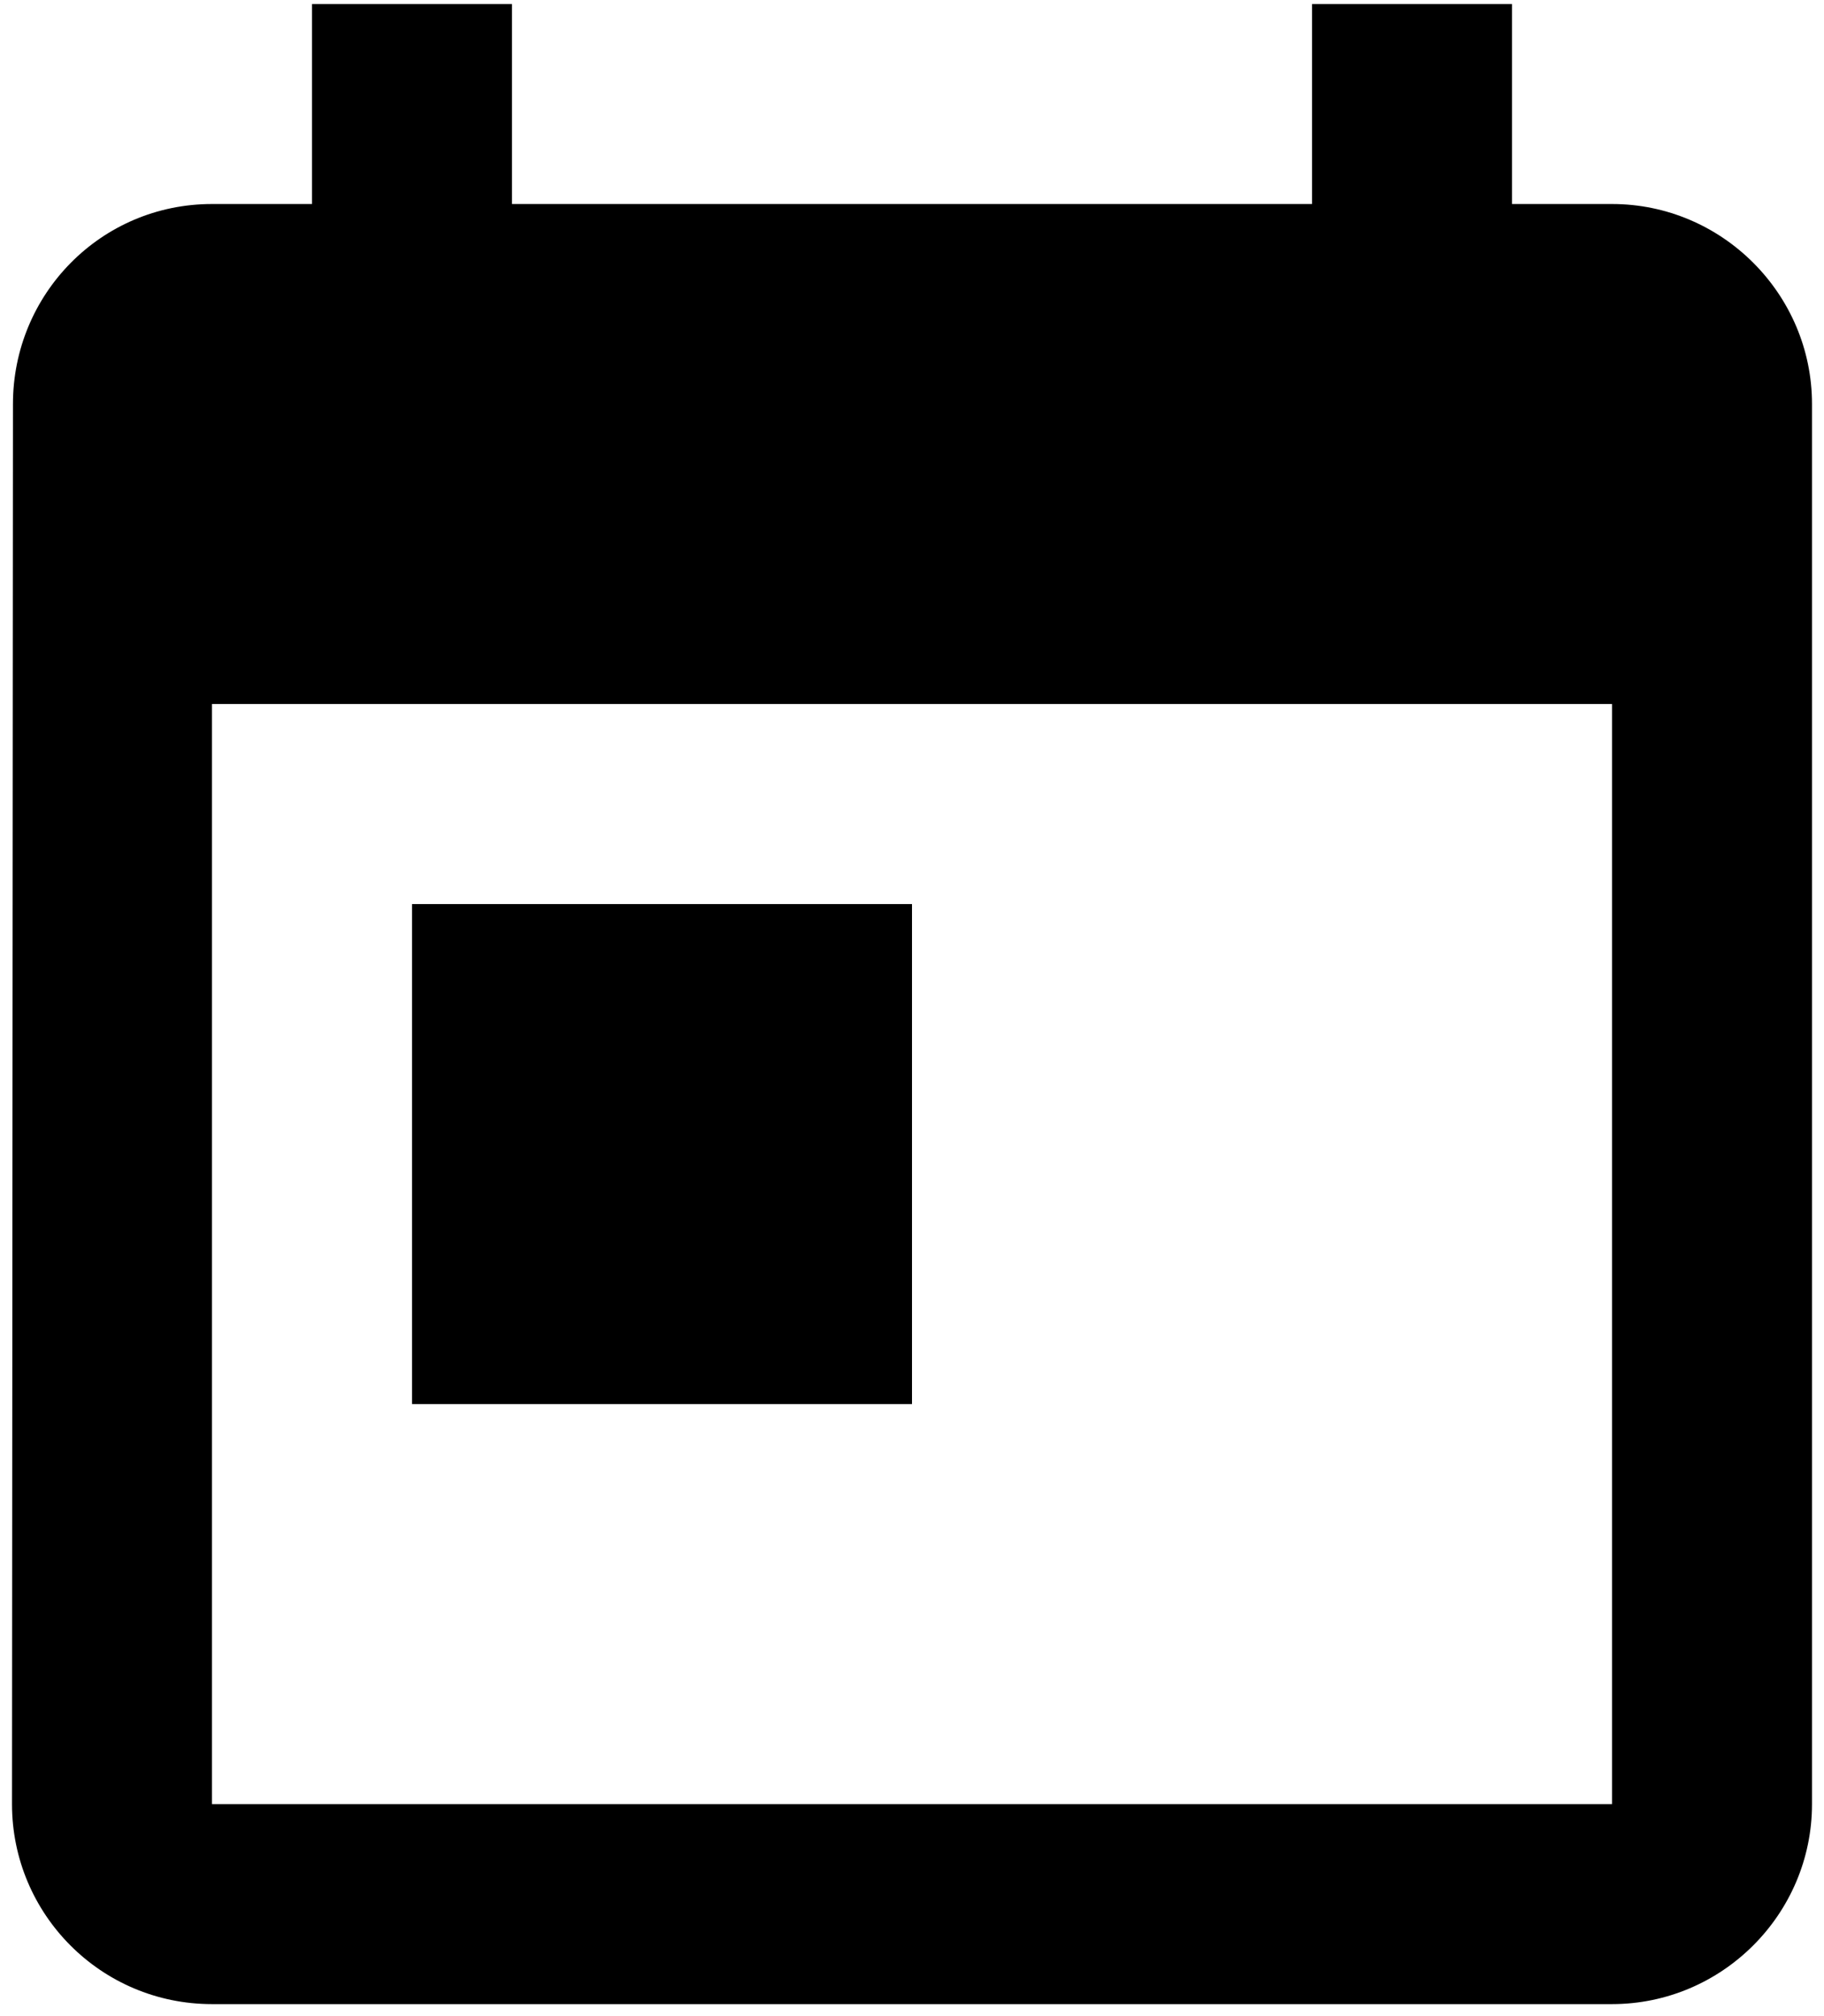 <svg width="19" height="21" viewBox="0 0 19 21" fill="none" xmlns="http://www.w3.org/2000/svg">
<path d="M16.792 2.125H15.75V0.042H13.667V2.125H5.333V0.042H3.25V2.125H2.208C1.052 2.125 0.135 3.063 0.135 4.208L0.125 18.792C0.125 19.938 1.052 20.875 2.208 20.875H16.792C17.938 20.875 18.875 19.938 18.875 18.792V4.208C18.875 3.063 17.938 2.125 16.792 2.125ZM16.792 18.792H2.208V7.333H16.792V18.792ZM4.292 9.417H9.5V14.625H4.292V9.417Z" fill="black"/>
</svg>
